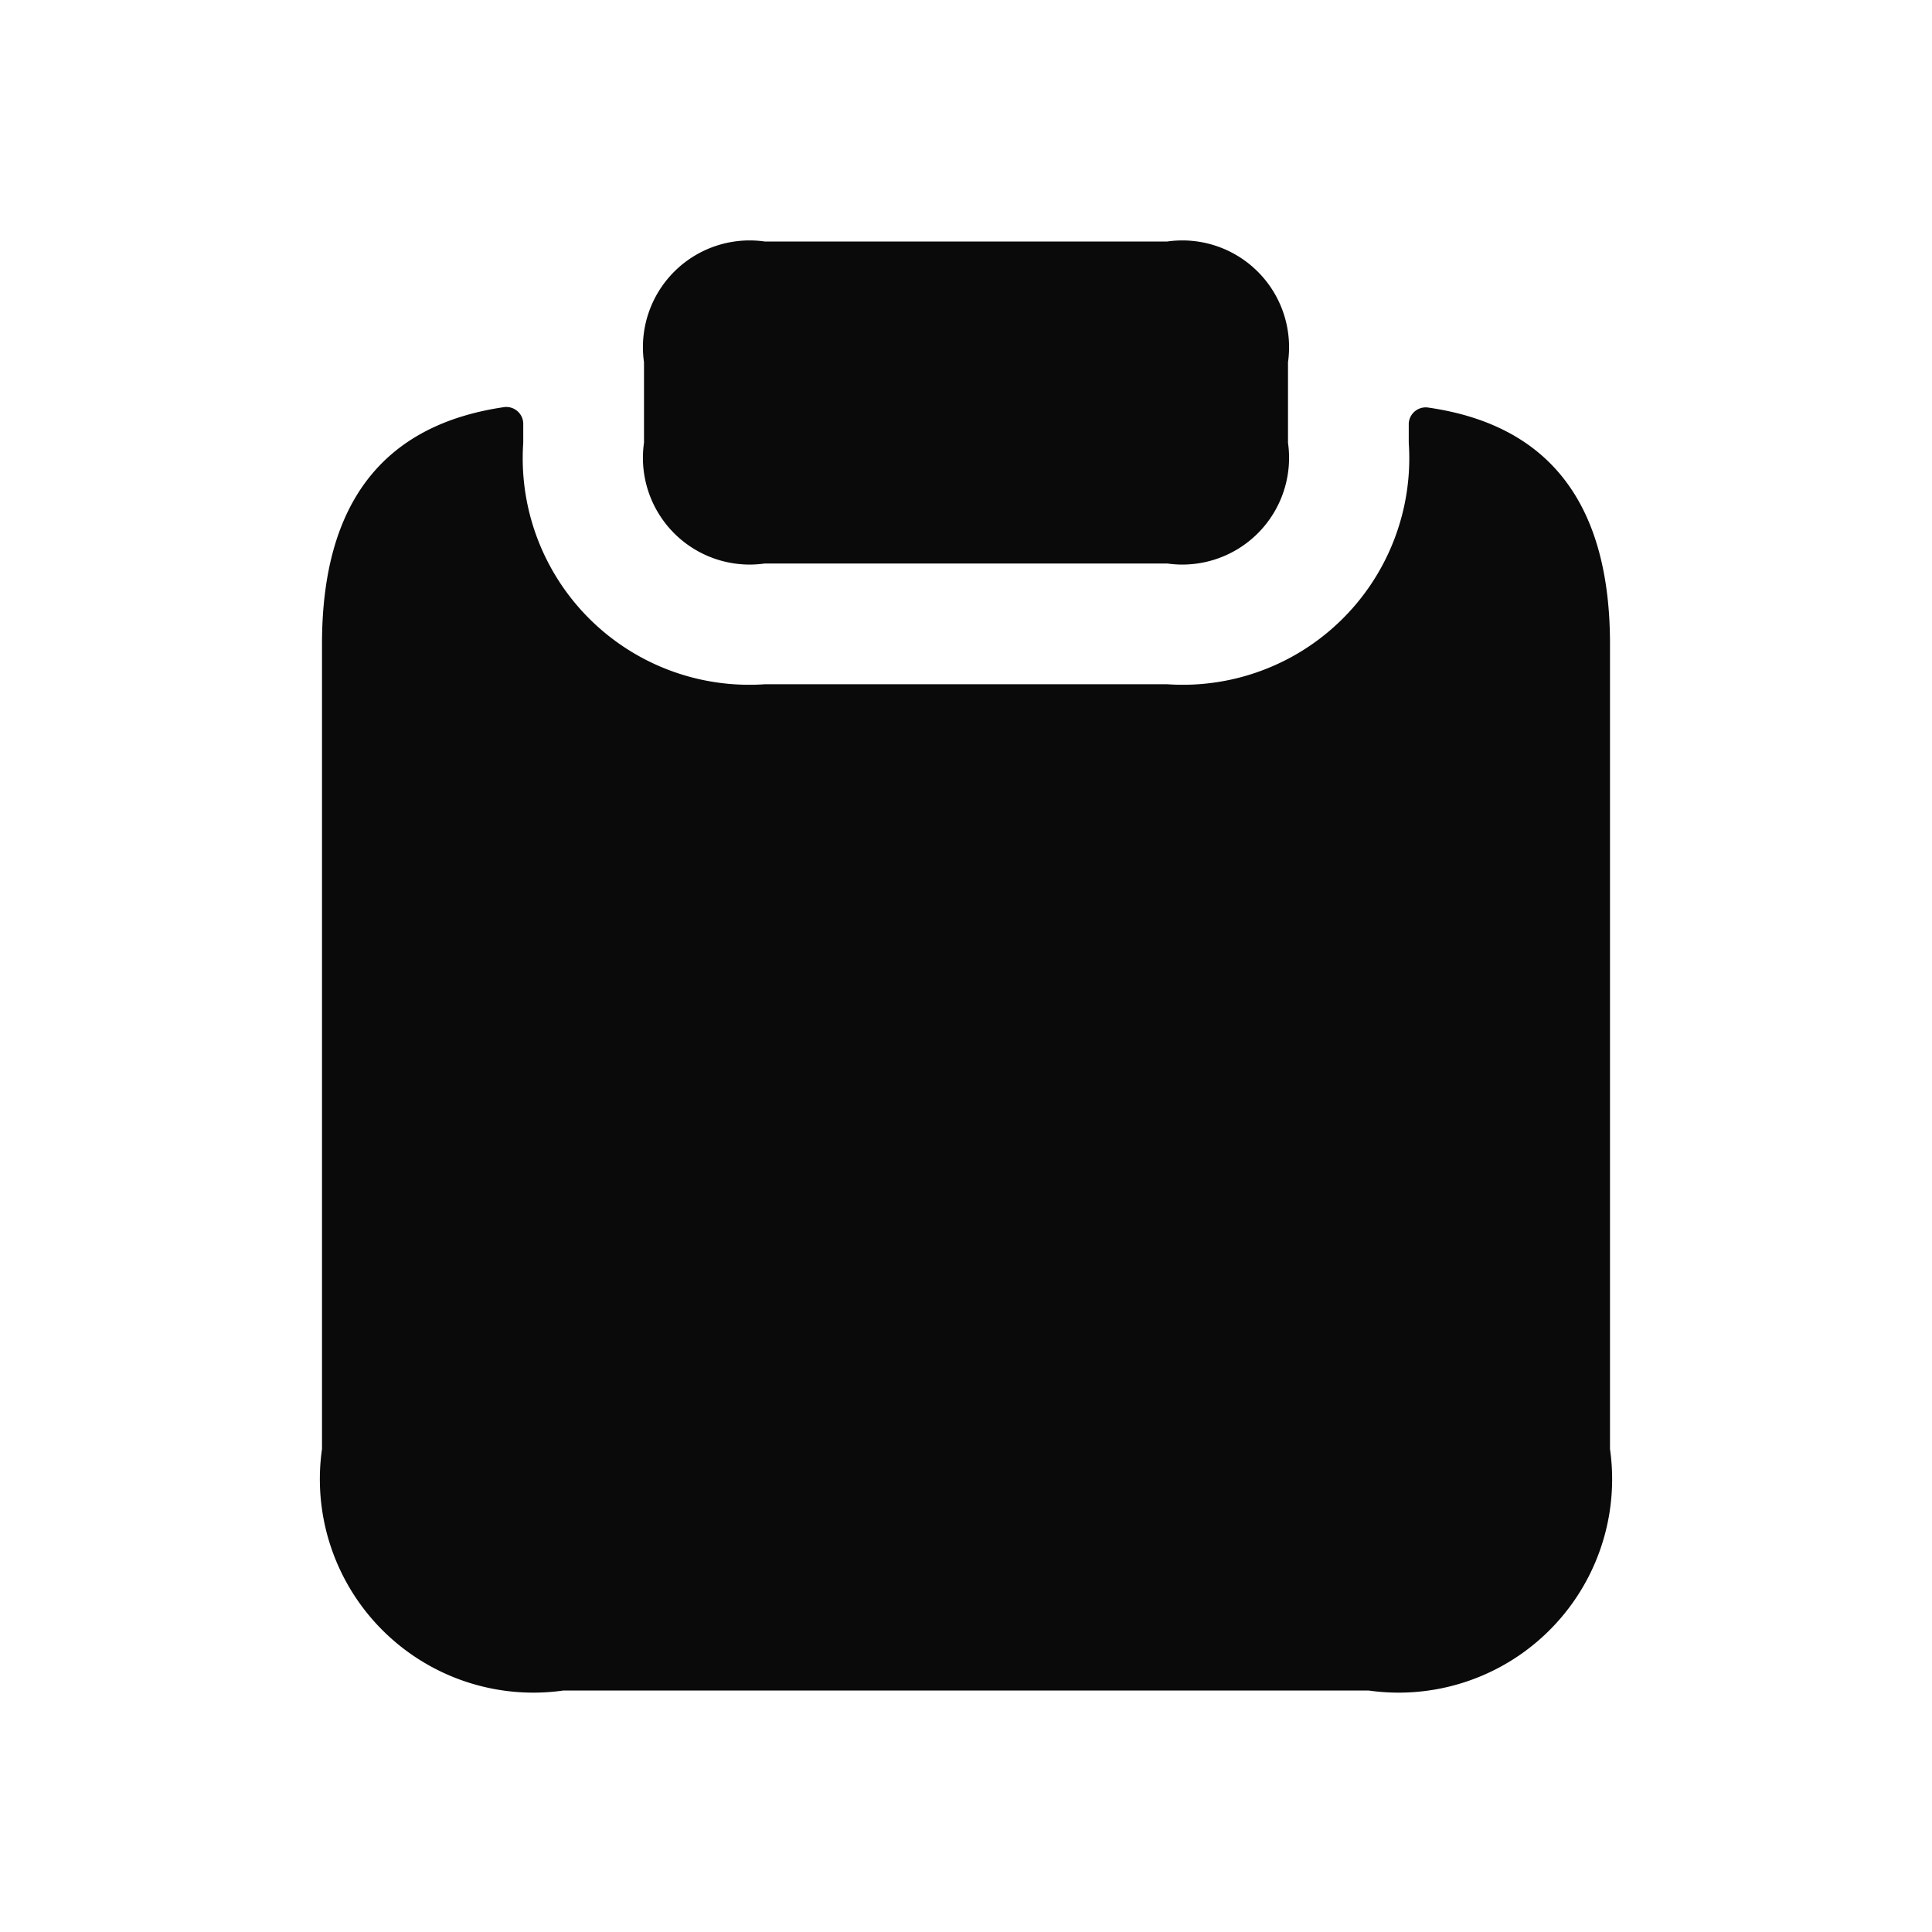 <svg width="48" height="48" viewBox="0 0 24 24" fill="#25314C" xmlns="http://www.w3.org/2000/svg"><path d="M20 8v10a2.652 2.652 0 0 1-3 3H7a2.652 2.652 0 0 1-3-3V8c0-1.742.752-2.723 2.265-2.943a.211.211 0 0 1 .235.2V5.5a2.814 2.814 0 0 0 3 3h5a2.814 2.814 0 0 0 3-3v-.238a.211.211 0 0 1 .235-.2C19.248 5.277 20 6.258 20 8ZM9.5 7h5A1.326 1.326 0 0 0 16 5.5v-1A1.326 1.326 0 0 0 14.5 3h-5A1.326 1.326 0 0 0 8 4.5v1A1.326 1.326 0 0 0 9.5 7Z" fill="#0a0a0a"></path></svg>